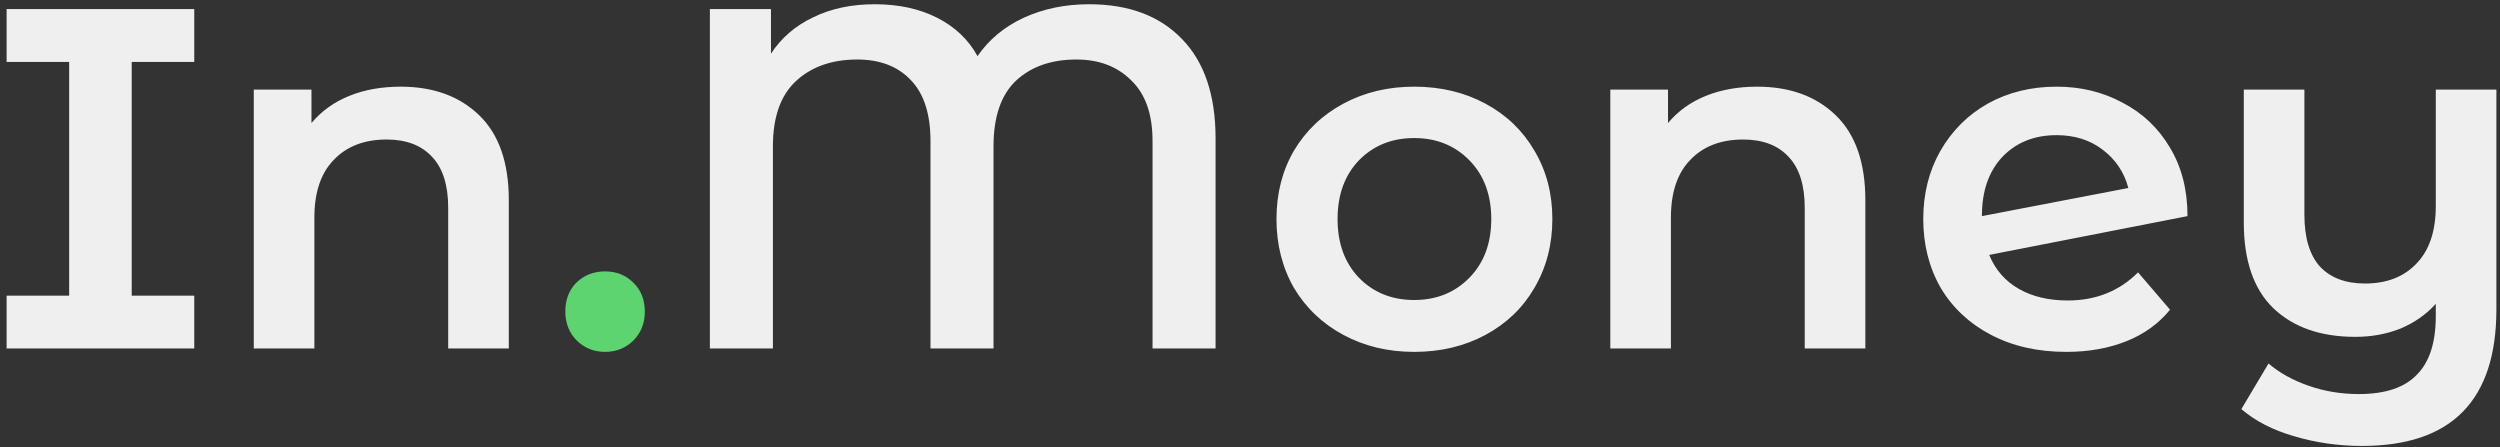 <svg width="330" height="59" viewBox="0 0 330 59" fill="none" xmlns="http://www.w3.org/2000/svg">
<rect x="0" y="0" width="330" height="59" fill="#333333" stroke="none"/>
<path d="M17.386 8.176V39.024H25.642V46H0.874V39.024H9.13V8.176H0.874V1.2H25.642V8.176H17.386ZM52.89 11.44C57.199 11.44 60.655 12.699 63.258 15.216C65.861 17.733 67.162 21.467 67.162 26.416V46H59.162V27.44C59.162 24.453 58.458 22.213 57.05 20.72C55.642 19.184 53.637 18.416 51.034 18.416C48.09 18.416 45.765 19.312 44.058 21.104C42.351 22.853 41.498 25.392 41.498 28.72V46H33.498V11.824H41.114V16.24C42.437 14.661 44.101 13.467 46.106 12.656C48.111 11.845 50.373 11.44 52.89 11.44ZM143.752 0.56C149 0.56 153.096 2.096 156.04 5.168C158.984 8.197 160.456 12.571 160.456 18.288V46H152.136V18.608C152.136 15.067 151.197 12.4 149.32 10.608C147.485 8.773 145.074 7.856 142.088 7.856C138.76 7.856 136.093 8.795 134.088 10.672C132.125 12.549 131.144 15.429 131.144 19.312V46H122.824V18.608C122.824 15.024 121.949 12.336 120.2 10.544C118.493 8.752 116.146 7.856 113.16 7.856C109.789 7.856 107.08 8.816 105.032 10.736C103.026 12.613 102.024 15.472 102.024 19.312V46H93.704V1.2H101.768V7.088C103.133 4.997 104.989 3.397 107.336 2.288C109.682 1.136 112.392 0.56 115.464 0.56C118.621 0.56 121.373 1.157 123.72 2.352C126.066 3.547 127.837 5.232 129.032 7.408C130.525 5.232 132.552 3.547 135.112 2.352C137.714 1.157 140.594 0.56 143.752 0.56ZM186.671 46.448C183.215 46.448 180.1 45.701 177.327 44.208C174.553 42.715 172.377 40.645 170.799 38C169.263 35.312 168.495 32.283 168.495 28.912C168.495 25.541 169.263 22.533 170.799 19.888C172.377 17.243 174.553 15.173 177.327 13.68C180.1 12.187 183.215 11.44 186.671 11.44C190.169 11.44 193.305 12.187 196.079 13.68C198.852 15.173 201.007 17.243 202.543 19.888C204.121 22.533 204.911 25.541 204.911 28.912C204.911 32.283 204.121 35.312 202.543 38C201.007 40.645 198.852 42.715 196.079 44.208C193.305 45.701 190.169 46.448 186.671 46.448ZM186.671 39.6C189.615 39.6 192.047 38.619 193.967 36.656C195.887 34.693 196.847 32.112 196.847 28.912C196.847 25.712 195.887 23.131 193.967 21.168C192.047 19.205 189.615 18.224 186.671 18.224C183.727 18.224 181.295 19.205 179.375 21.168C177.497 23.131 176.559 25.712 176.559 28.912C176.559 32.112 177.497 34.693 179.375 36.656C181.295 38.619 183.727 39.6 186.671 39.6ZM231.953 11.44C236.262 11.44 239.718 12.699 242.321 15.216C244.923 17.733 246.225 21.467 246.225 26.416V46H238.225V27.44C238.225 24.453 237.521 22.213 236.113 20.72C234.705 19.184 232.699 18.416 230.097 18.416C227.153 18.416 224.827 19.312 223.121 21.104C221.414 22.853 220.561 25.392 220.561 28.72V46H212.561V11.824H220.177V16.24C221.499 14.661 223.163 13.467 225.169 12.656C227.174 11.845 229.435 11.44 231.953 11.44ZM272.942 39.664C276.654 39.664 279.747 38.427 282.222 35.952L286.446 40.88C284.952 42.715 283.032 44.101 280.686 45.04C278.339 45.979 275.694 46.448 272.75 46.448C268.995 46.448 265.688 45.701 262.83 44.208C259.971 42.715 257.752 40.645 256.174 38C254.638 35.312 253.87 32.283 253.87 28.912C253.87 25.584 254.616 22.597 256.11 19.952C257.646 17.264 259.736 15.173 262.382 13.68C265.07 12.187 268.099 11.44 271.47 11.44C274.67 11.44 277.571 12.144 280.174 13.552C282.819 14.917 284.91 16.901 286.446 19.504C287.982 22.064 288.75 25.072 288.75 28.528L262.574 33.648C263.384 35.611 264.686 37.104 266.478 38.128C268.27 39.152 270.424 39.664 272.942 39.664ZM271.47 17.84C268.526 17.84 266.136 18.8 264.302 20.72C262.51 22.64 261.614 25.221 261.614 28.464V28.528L280.942 24.816C280.387 22.725 279.256 21.04 277.55 19.76C275.886 18.48 273.859 17.84 271.47 17.84ZM329.524 11.824V40.816C329.524 52.848 323.614 58.864 311.796 58.864C308.681 58.864 305.694 58.437 302.836 57.584C300.02 56.773 297.694 55.579 295.86 54L299.444 47.984C300.894 49.221 302.665 50.203 304.756 50.928C306.846 51.653 309.044 52.016 311.348 52.016C314.846 52.016 317.406 51.163 319.028 49.456C320.692 47.792 321.524 45.211 321.524 41.712V40.112C320.244 41.52 318.686 42.608 316.852 43.376C315.017 44.101 313.033 44.464 310.9 44.464C306.334 44.464 302.729 43.205 300.084 40.688C297.481 38.171 296.18 34.395 296.18 29.36V11.824H304.18V28.336C304.18 31.365 304.862 33.648 306.228 35.184C307.636 36.677 309.62 37.424 312.18 37.424C315.038 37.424 317.3 36.549 318.964 34.8C320.67 33.051 321.524 30.512 321.524 27.184V11.824H329.524Z" fill="#EFEFEF"/>
<path d="M79.871 46.448C78.42 46.448 77.183 45.957 76.159 44.976C75.135 43.952 74.623 42.672 74.623 41.136C74.623 39.557 75.113 38.277 76.094 37.296C77.118 36.315 78.377 35.824 79.871 35.824C81.364 35.824 82.601 36.315 83.582 37.296C84.606 38.277 85.118 39.557 85.118 41.136C85.118 42.672 84.606 43.952 83.582 44.976C82.558 45.957 81.321 46.448 79.871 46.448Z" fill="#5DD470"/>
</svg>
